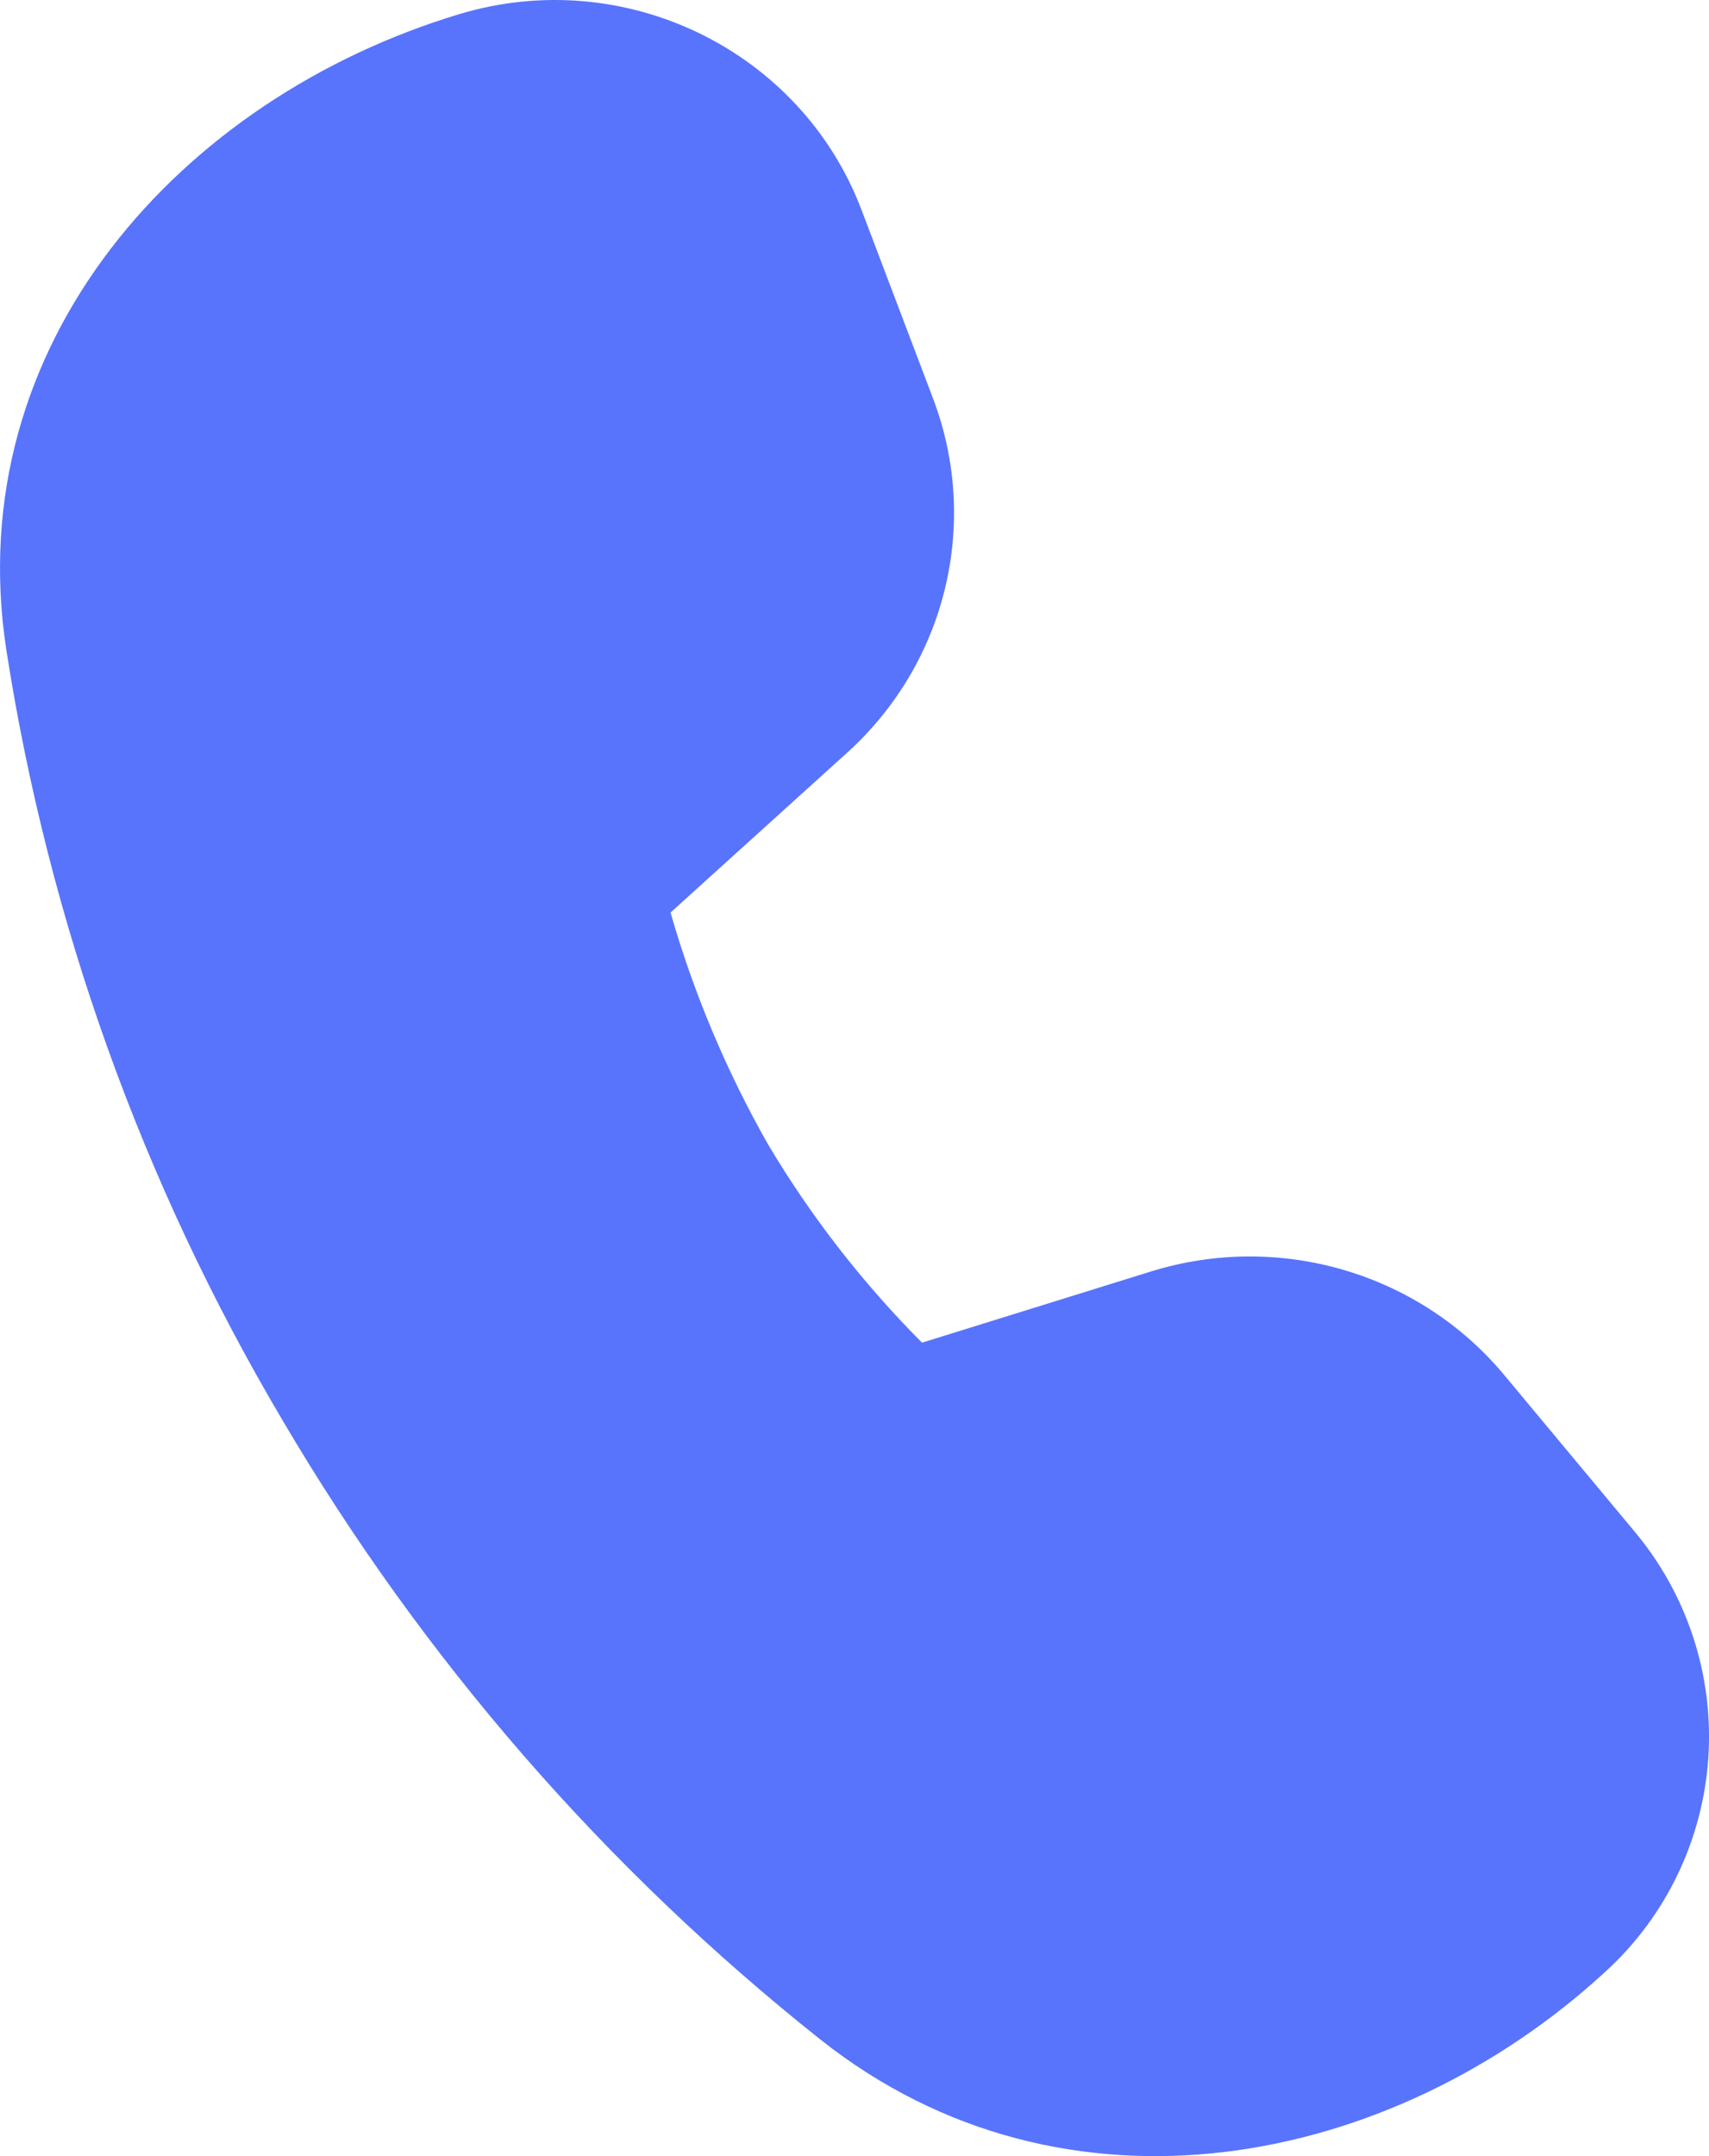 <svg width="23" height="29" viewBox="0 0 23 29" fill="none" xmlns="http://www.w3.org/2000/svg">
<path d="M11.402 10.123L9.024 12.274C9.336 13.36 9.776 14.405 10.333 15.386C10.912 16.36 11.61 17.258 12.409 18.059L15.488 17.102C17.213 16.566 19.097 17.117 20.244 18.494L21.998 20.599C22.708 21.445 23.064 22.535 22.991 23.641C22.917 24.746 22.42 25.779 21.604 26.521C18.743 29.154 14.338 30.044 11.04 27.431C8.141 25.13 5.689 22.308 3.806 19.109C1.918 15.925 0.655 12.405 0.085 8.74C-0.548 4.616 2.445 1.316 6.178 0.191C8.403 -0.481 10.778 0.673 11.595 2.824L12.558 5.362C13.191 7.032 12.736 8.917 11.402 10.123Z" fill="#5874fc"/>
</svg>

